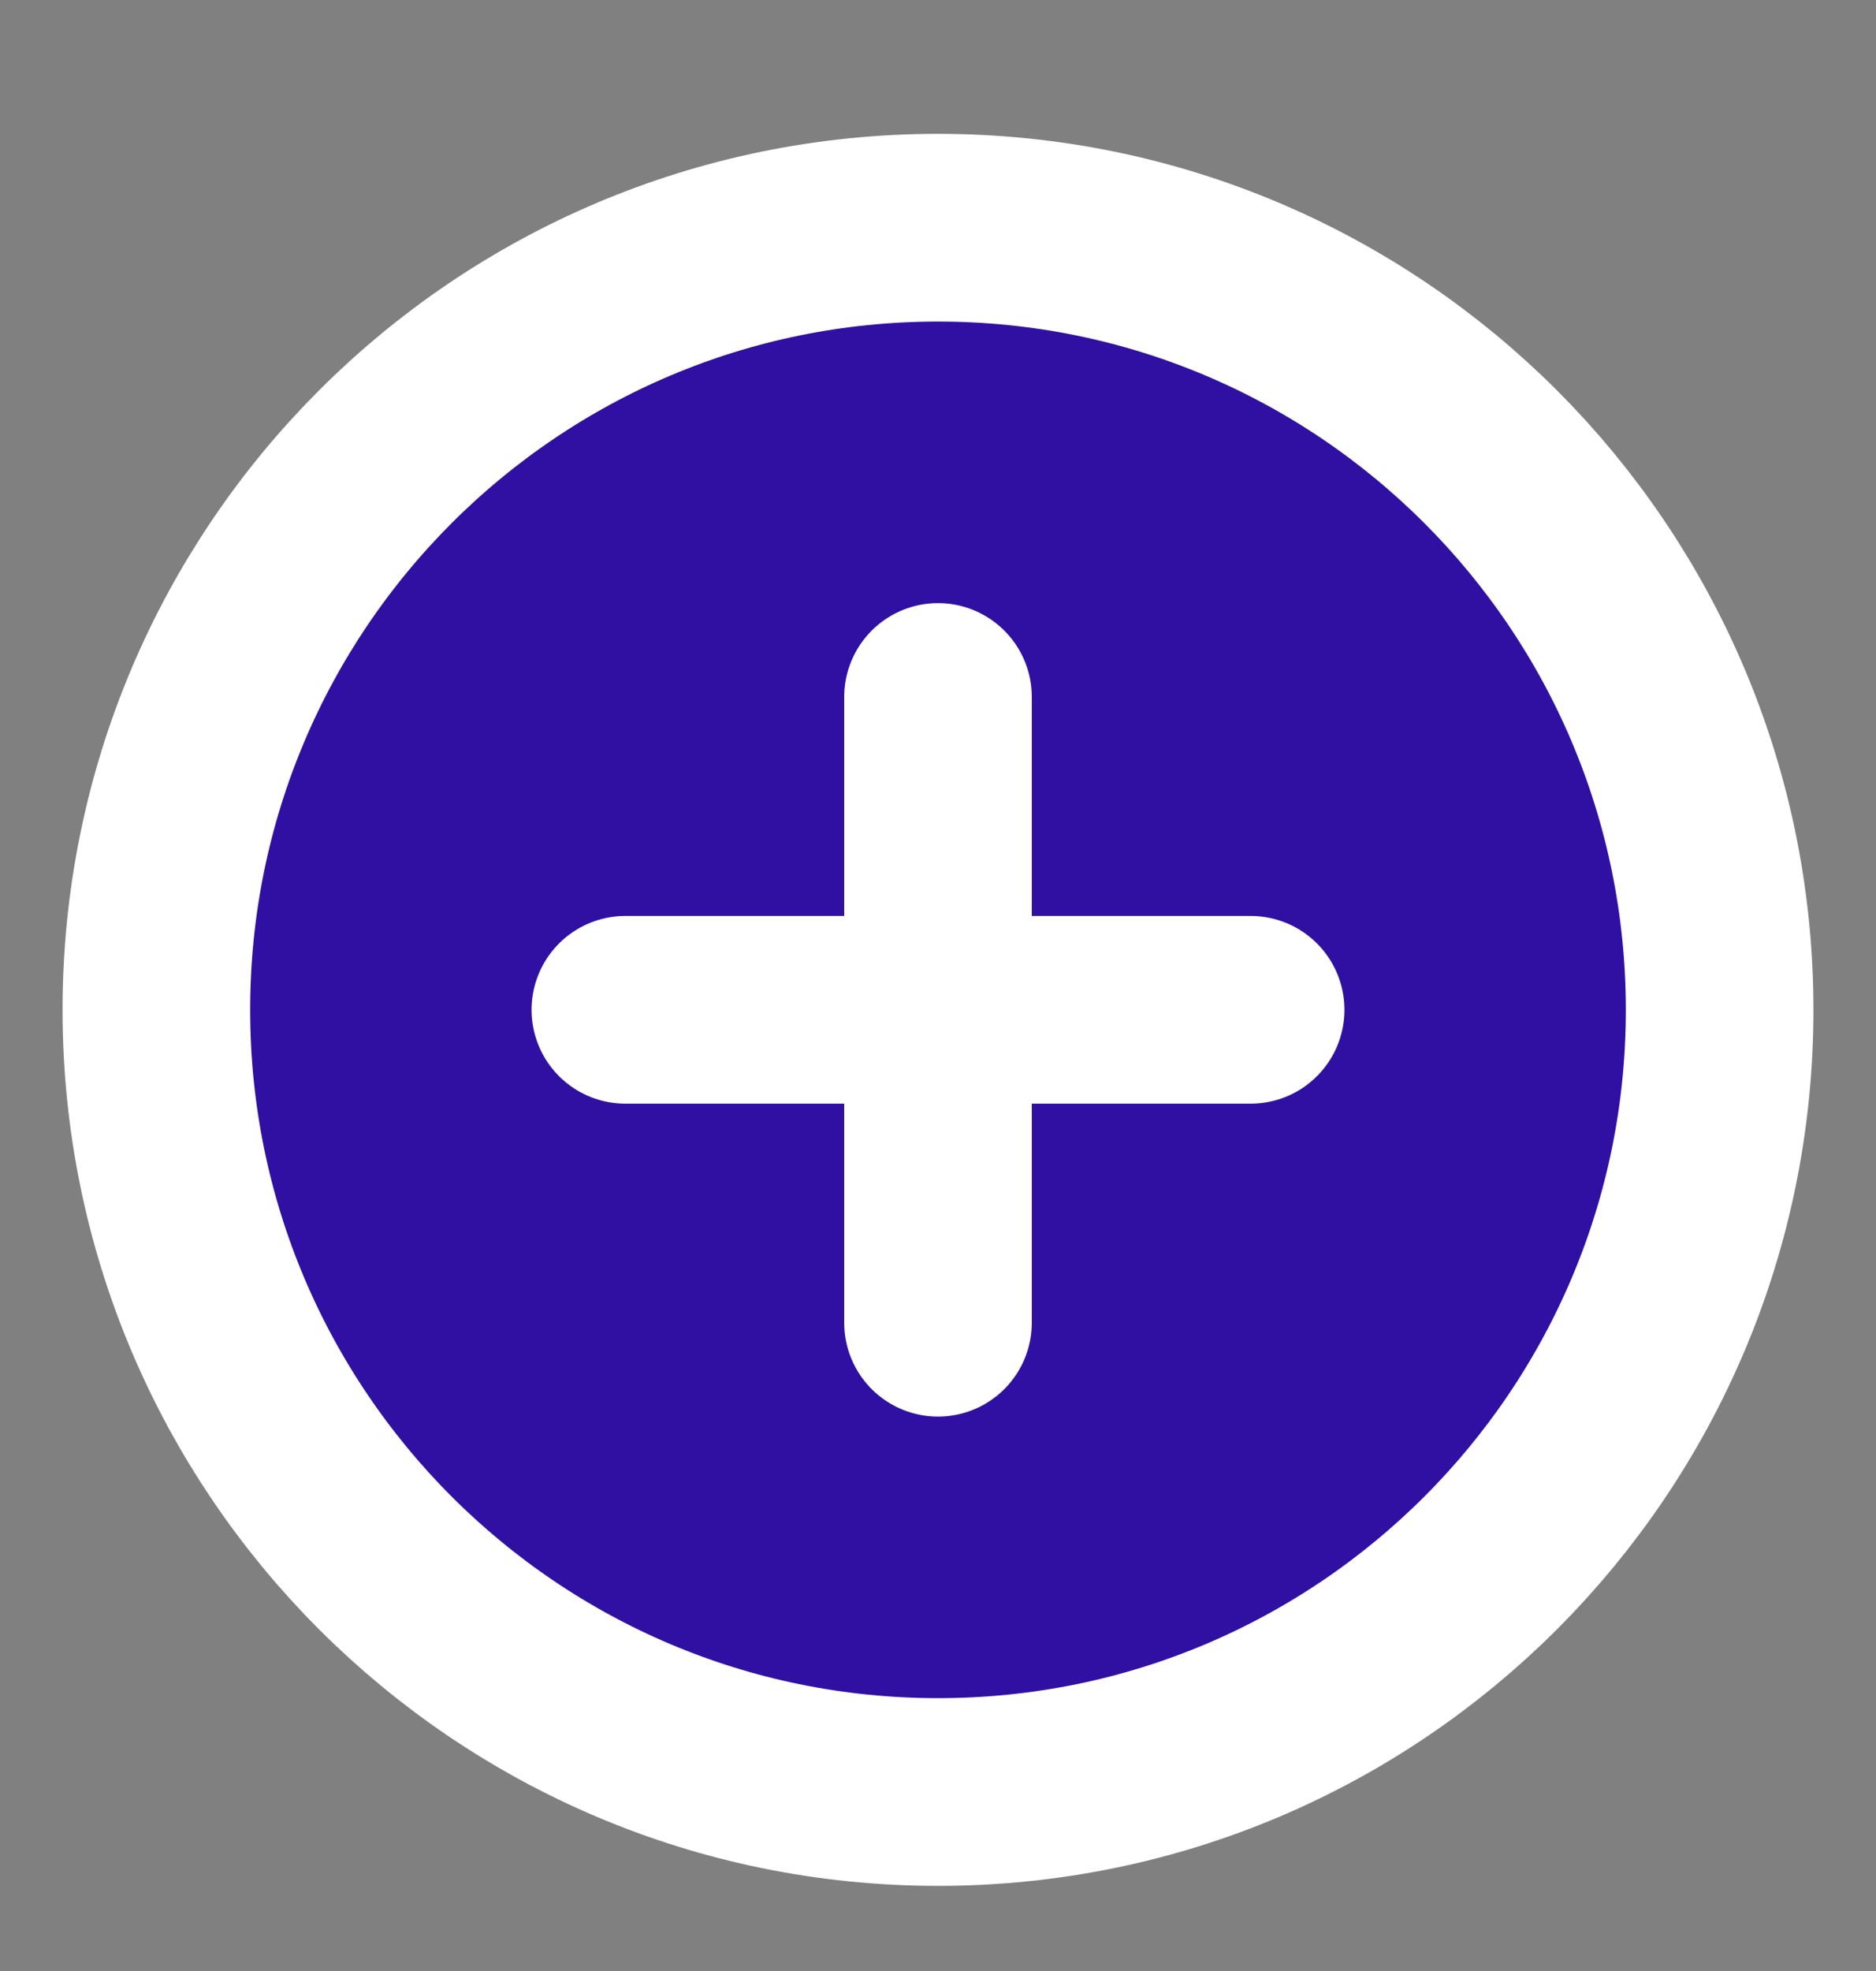 <svg width="20" height="21" viewBox="0 0 20 21" fill="none" xmlns="http://www.w3.org/2000/svg">
<rect x="0" y="0" width="20" height="21" fill="#808080" stroke="none"/>
<g clip-path="url(#clip0_2613_26555)">
<path d="M10 19.093C14.602 19.093 18.333 15.362 18.333 10.76C18.333 6.157 14.602 2.426 10 2.426C5.398 2.426 1.667 6.157 1.667 10.76C1.667 15.362 5.398 19.093 10 19.093Z" fill="#2F10A2" stroke="white" stroke-width="2" stroke-linejoin="round"/>
<path d="M10 7.426V14.093" stroke="white" stroke-width="2" stroke-linecap="round" stroke-linejoin="round"/>
<path d="M6.667 10.759H13.333" stroke="white" stroke-width="2" stroke-linecap="round" stroke-linejoin="round"/>
</g>
<defs>
<clipPath id="clip0_2613_26555">
<rect width="20" height="20" fill="white" transform="translate(-6.10352e-05 0.76)"/>
</clipPath>
</defs>
</svg>
